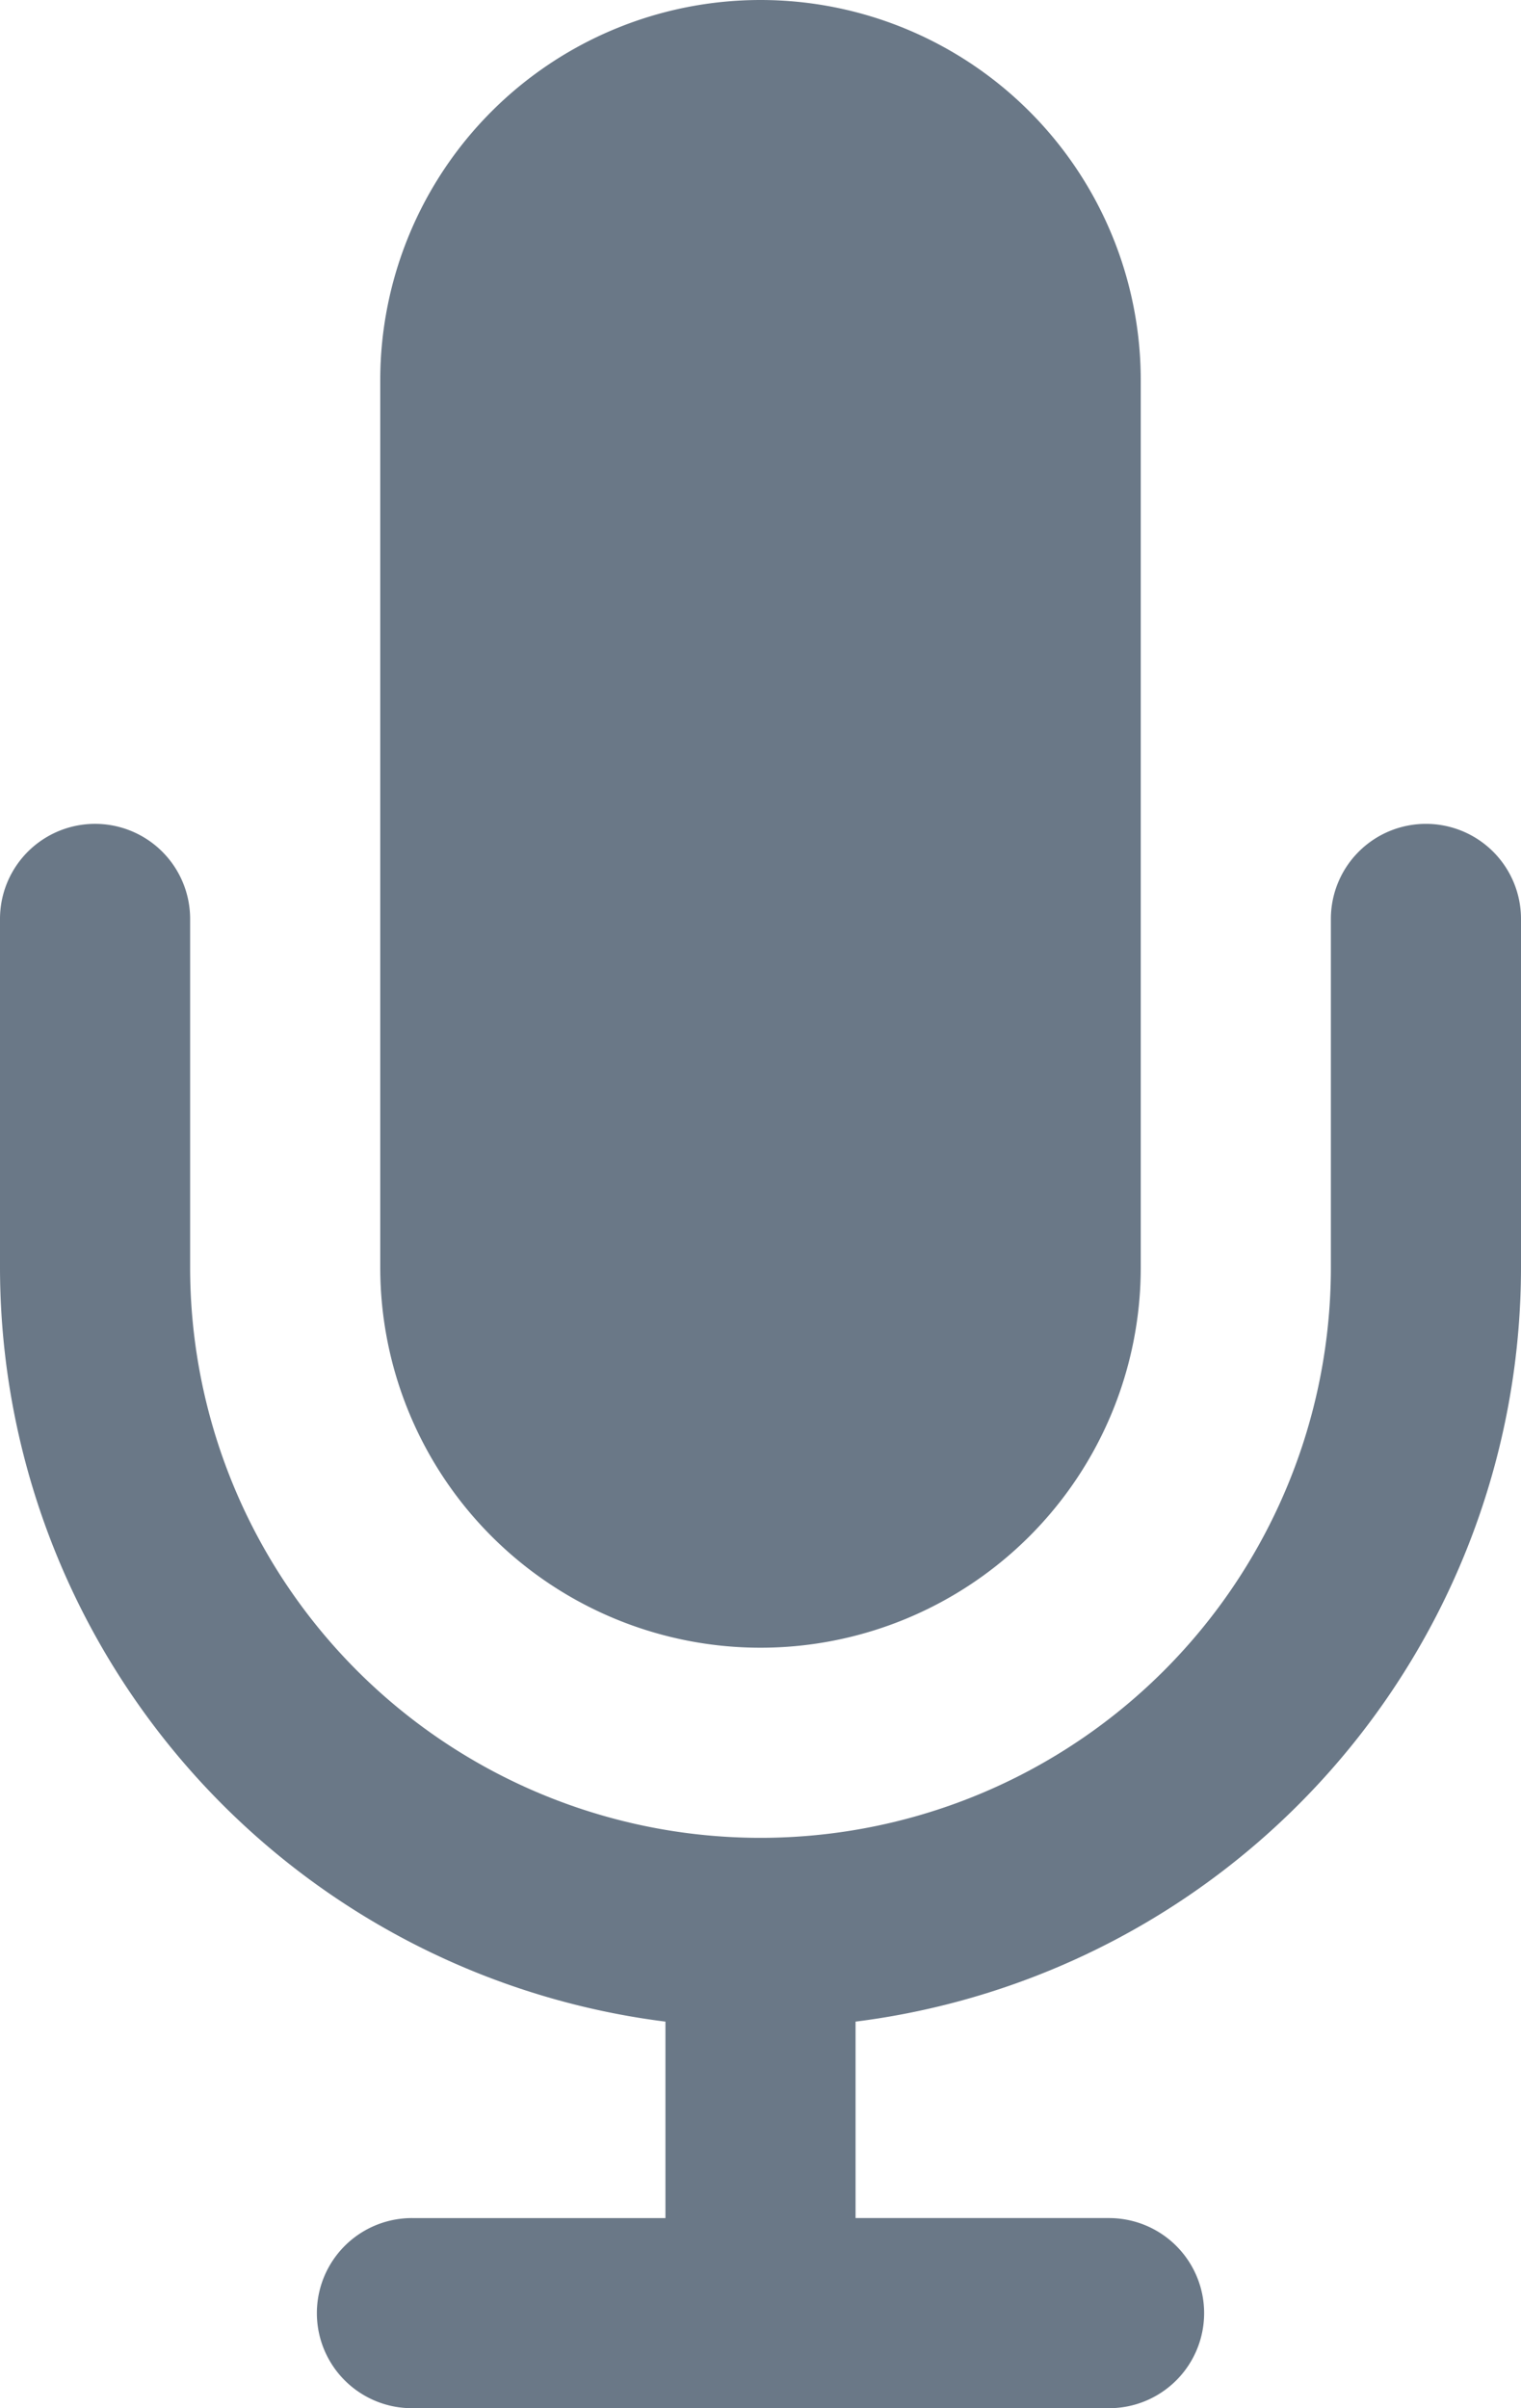 <svg xmlns="http://www.w3.org/2000/svg" width="12" height="19" viewBox="0 0 12 19">
    <path fill="#6A7887" fill-rule="evenodd" d="M6 0a3 3 0 0 1 3 3v7a3 3 0 0 1-6 0V3a3 3 0 0 1 3-3zm5.25 6.5a.75.75 0 0 0-.75.75V10a4.5 4.5 0 1 1-9 0V7.25a.75.75 0 0 0-1.5 0V10a6 6 0 0 0 5.25 5.95v1.55h-2a.75.75 0 1 0 0 1.5h5.5a.75.75 0 1 0 0-1.5h-2v-1.55A6 6 0 0 0 12 10V7.25a.75.75 0 0 0-.75-.75z"/>
</svg>
